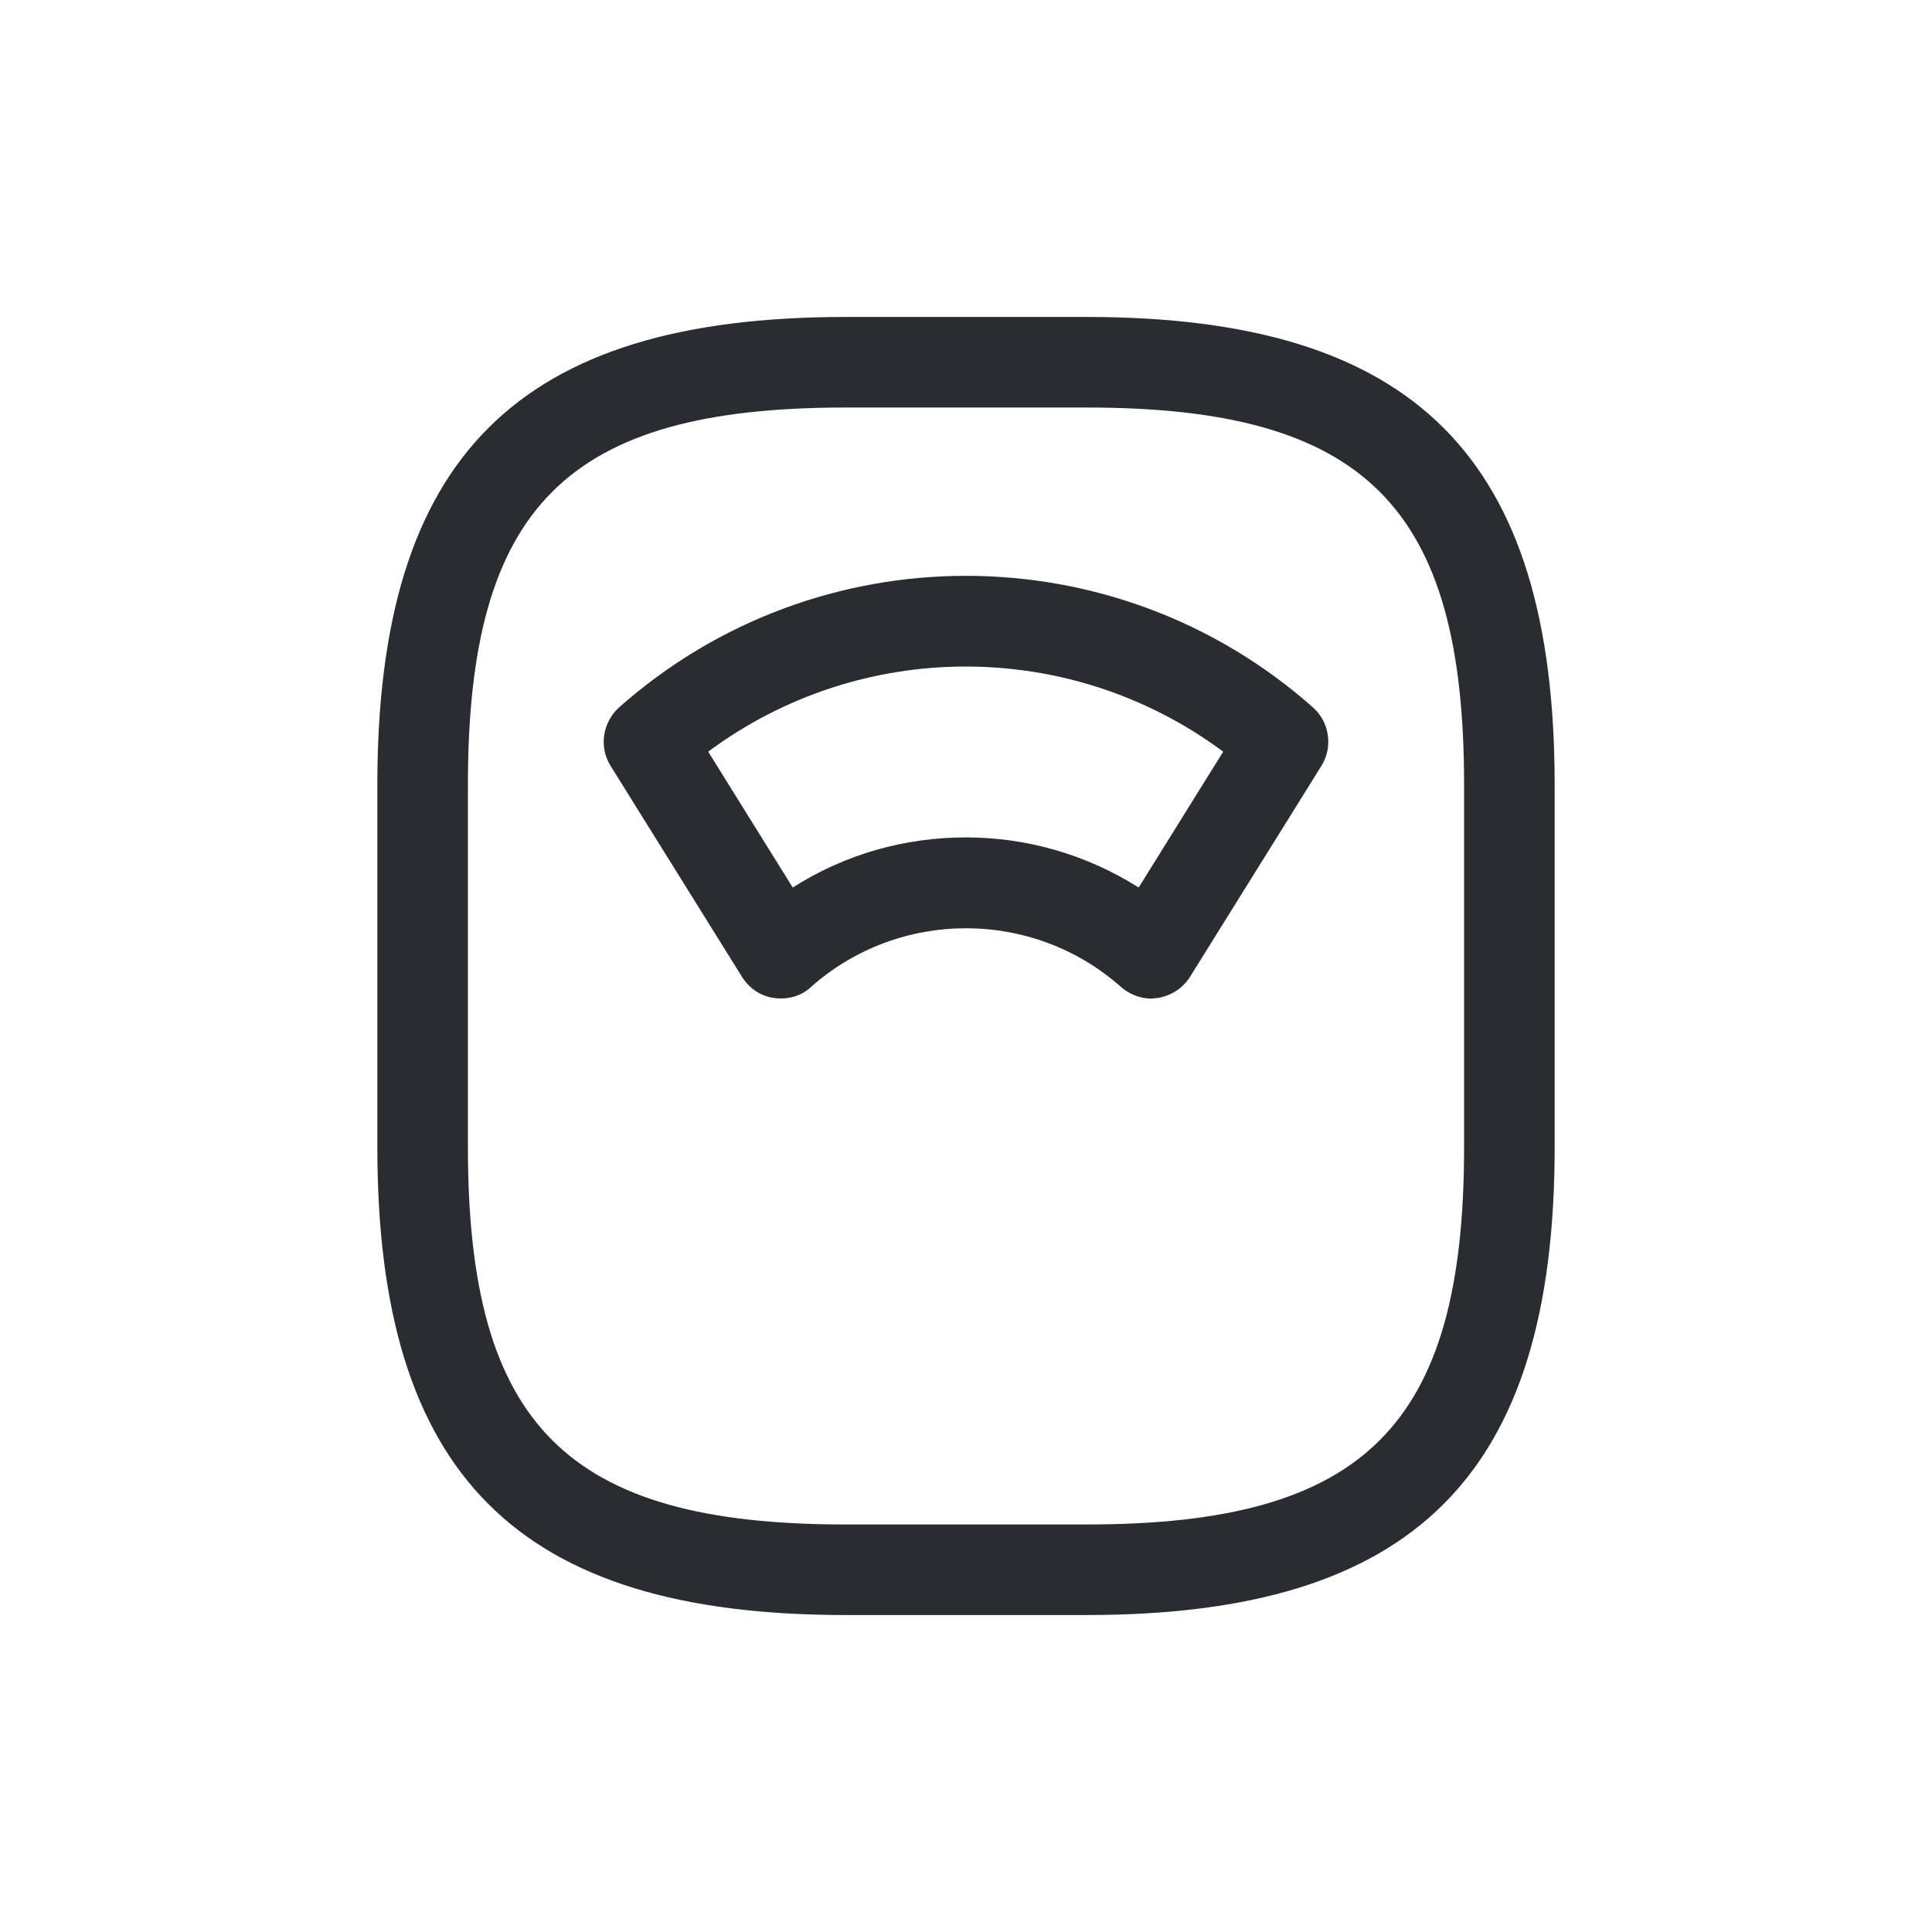 <svg width="32" height="32" viewBox="0 0 32 32" fill="none" xmlns="http://www.w3.org/2000/svg">
<path d="M18 26.75H14C8.57 26.75 6.25 24.43 6.25 19V13C6.25 7.57 8.57 5.25 14 5.25H18C23.43 5.25 25.75 7.57 25.75 13V19C25.75 24.43 23.43 26.75 18 26.75ZM14 6.75C9.39 6.75 7.75 8.39 7.75 13V19C7.75 23.61 9.39 25.25 14 25.25H18C22.61 25.25 24.25 23.61 24.25 19V13C24.25 8.39 22.61 6.75 18 6.75H14Z" fill="#292D32"/>
<path d="M19.07 16.54C18.89 16.54 18.71 16.47 18.57 16.35C17.11 15.05 14.89 15.05 13.43 16.35C13.27 16.5 13.05 16.56 12.82 16.53C12.6 16.5 12.41 16.37 12.29 16.18L10.11 12.68C9.92 12.37 9.98 11.97 10.25 11.72C13.53 8.81 18.47 8.81 21.75 11.72C22.02 11.96 22.08 12.37 21.89 12.68L19.71 16.18C19.59 16.37 19.4 16.49 19.18 16.53C19.14 16.53 19.1 16.54 19.07 16.54ZM16 13.87C17 13.87 17.99 14.15 18.86 14.7L20.26 12.45C17.73 10.57 14.26 10.57 11.73 12.45L13.13 14.7C14.01 14.14 15 13.87 16 13.87Z" fill="#292D32"/>
</svg>
